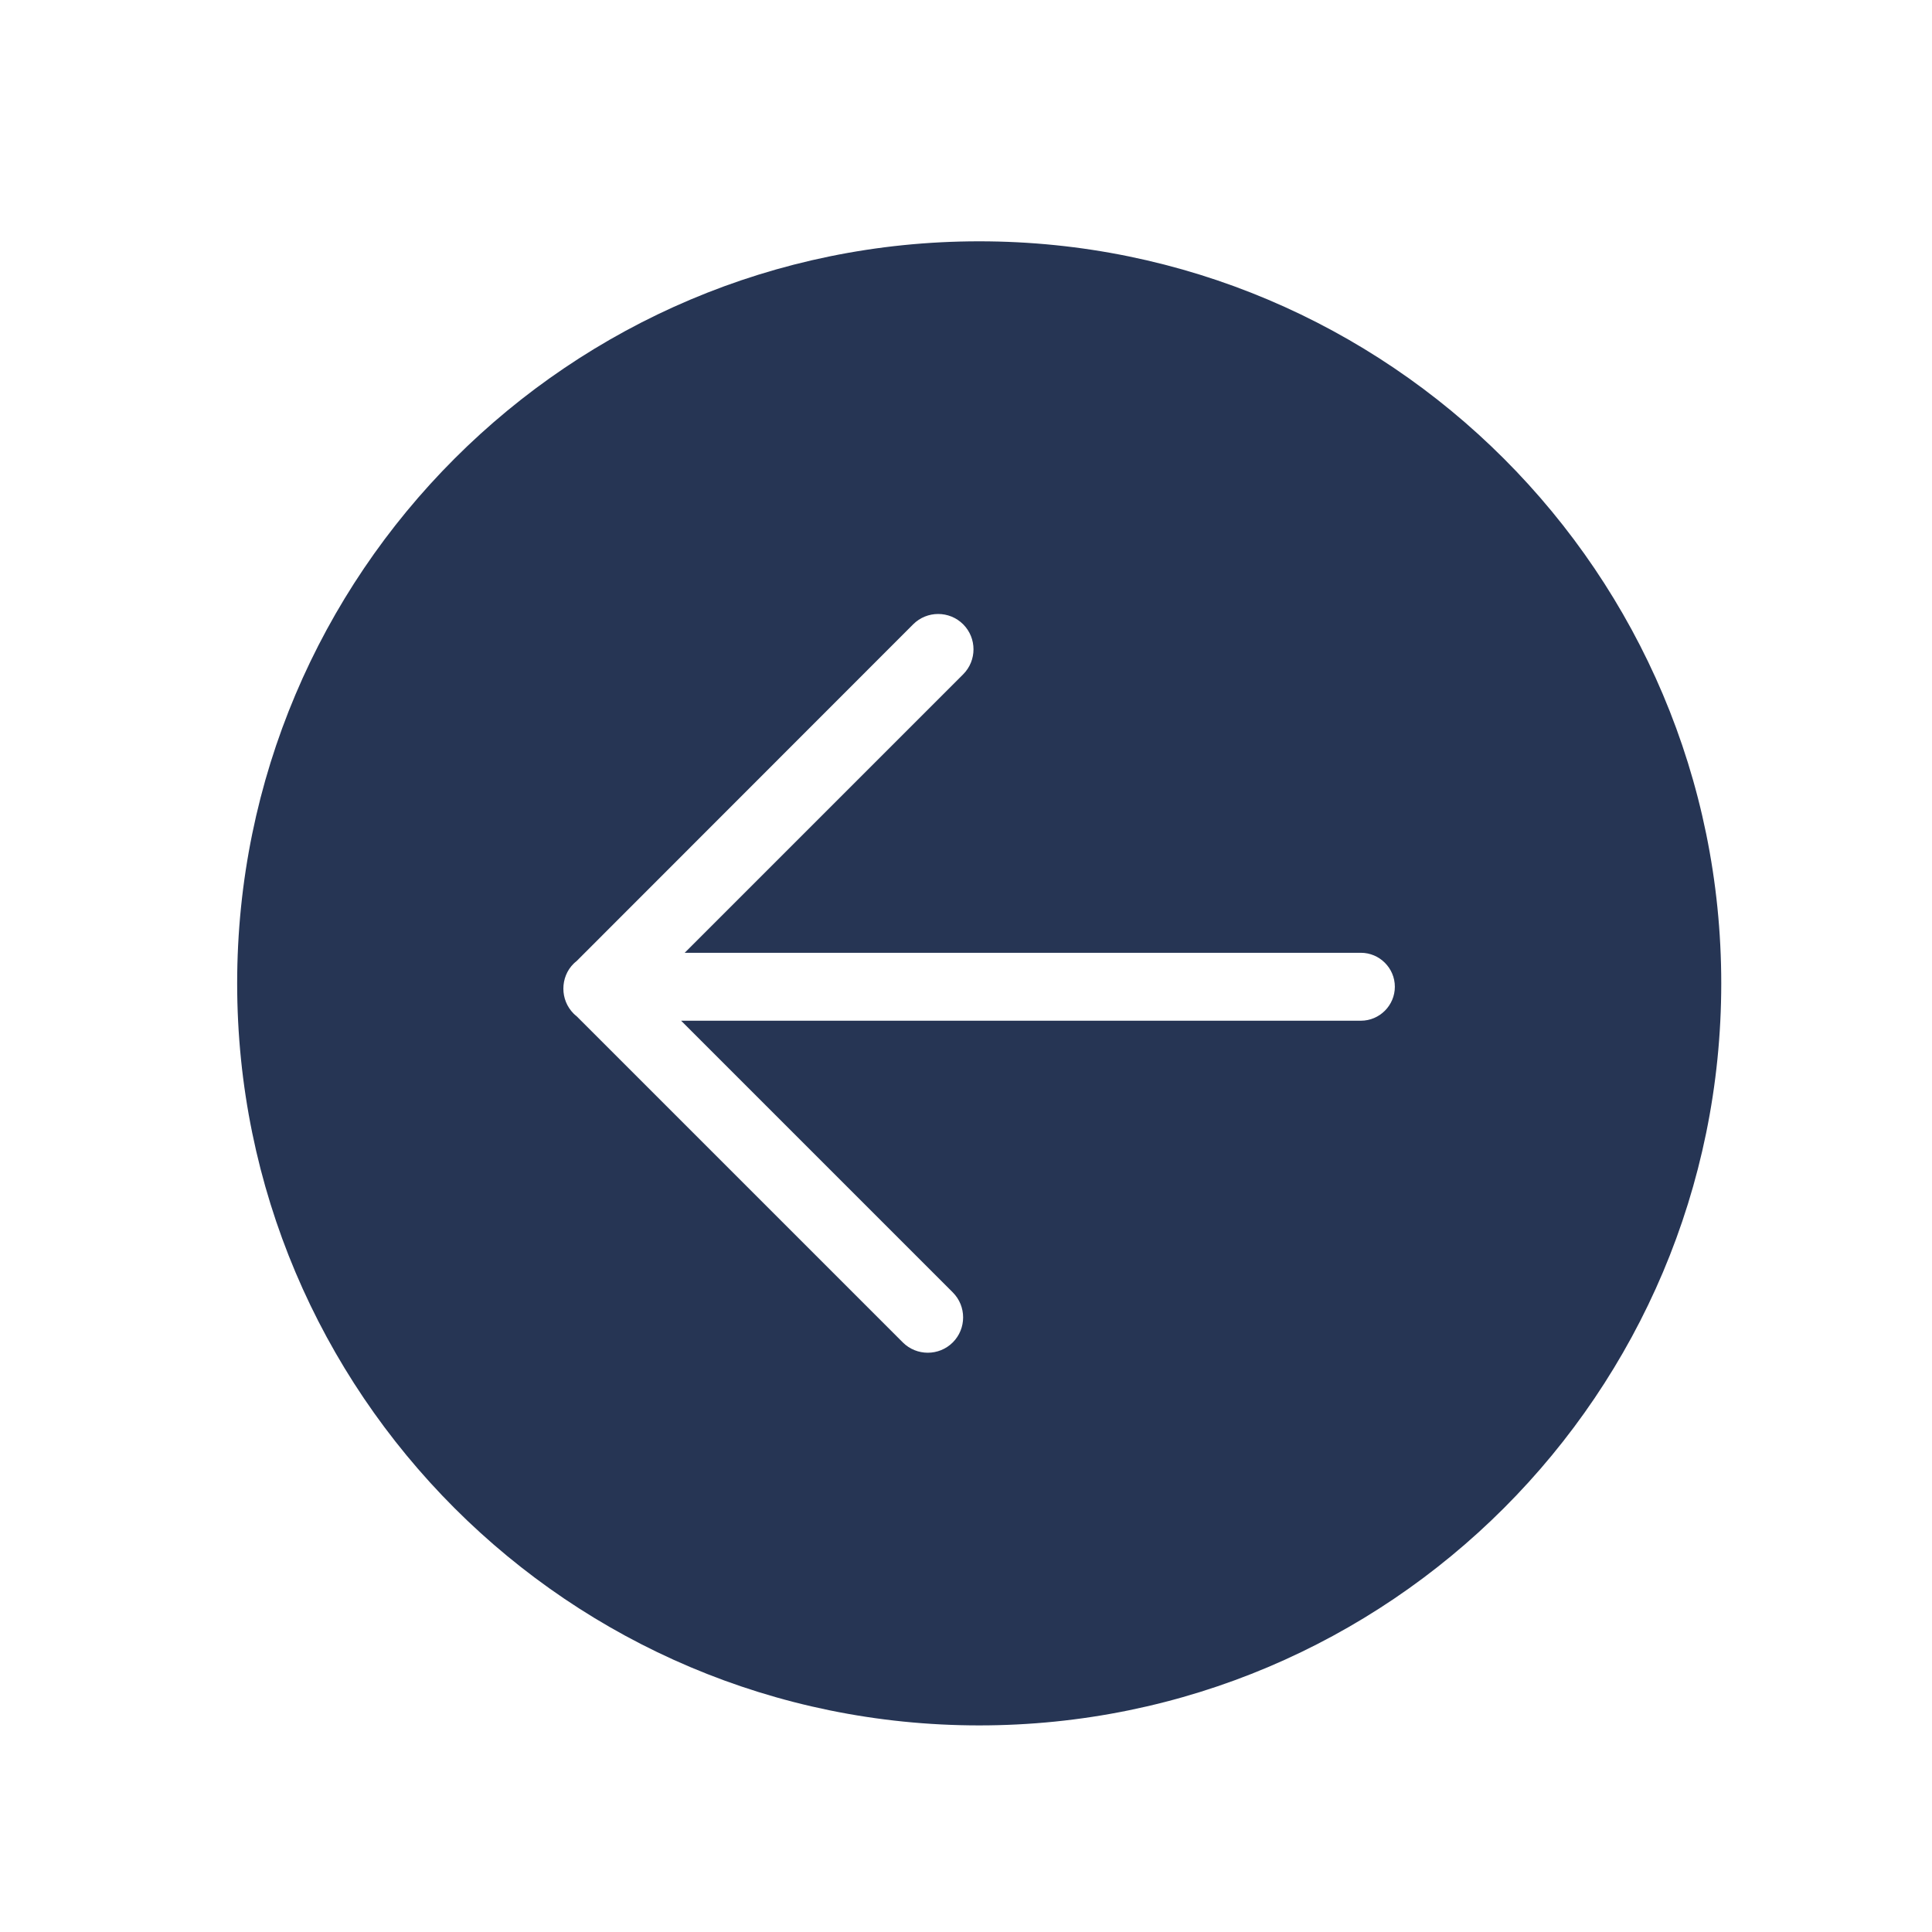 <svg class="svg-icon" style="width: 1em; height: 1em;vertical-align: middle;fill: currentColor;overflow: hidden;" viewBox="0 0 1024 1024" version="1.1" xmlns="http://www.w3.org/2000/svg"><path d="M519 127.9c-217.2 0-393.3 176.1-393.3 393.3s176 393.3 393.3 393.3 393.3-176.1 393.3-393.3S736.2 127.9 519 127.9zM739.3 523c0 9.9-8.1 18-18 18H361l144 144c7.3 7.3 7.3 19.2 0 26.5-7.3 7.3-19.2 7.3-26.5 0L305.6 538.6c-0.5-0.4-1-0.8-1.5-1.3-3.7-3.7-5.5-8.5-5.5-13.3 0-4.8 1.8-9.7 5.5-13.3 0.5-0.5 1-0.9 1.5-1.3L484 330.9c7.3-7.3 19.2-7.3 26.5 0 7.3 7.3 7.3 19.2 0 26.5L362.9 505h358.4c9.9 0 18 8.1 18 18z" fill="#263554" /></svg>